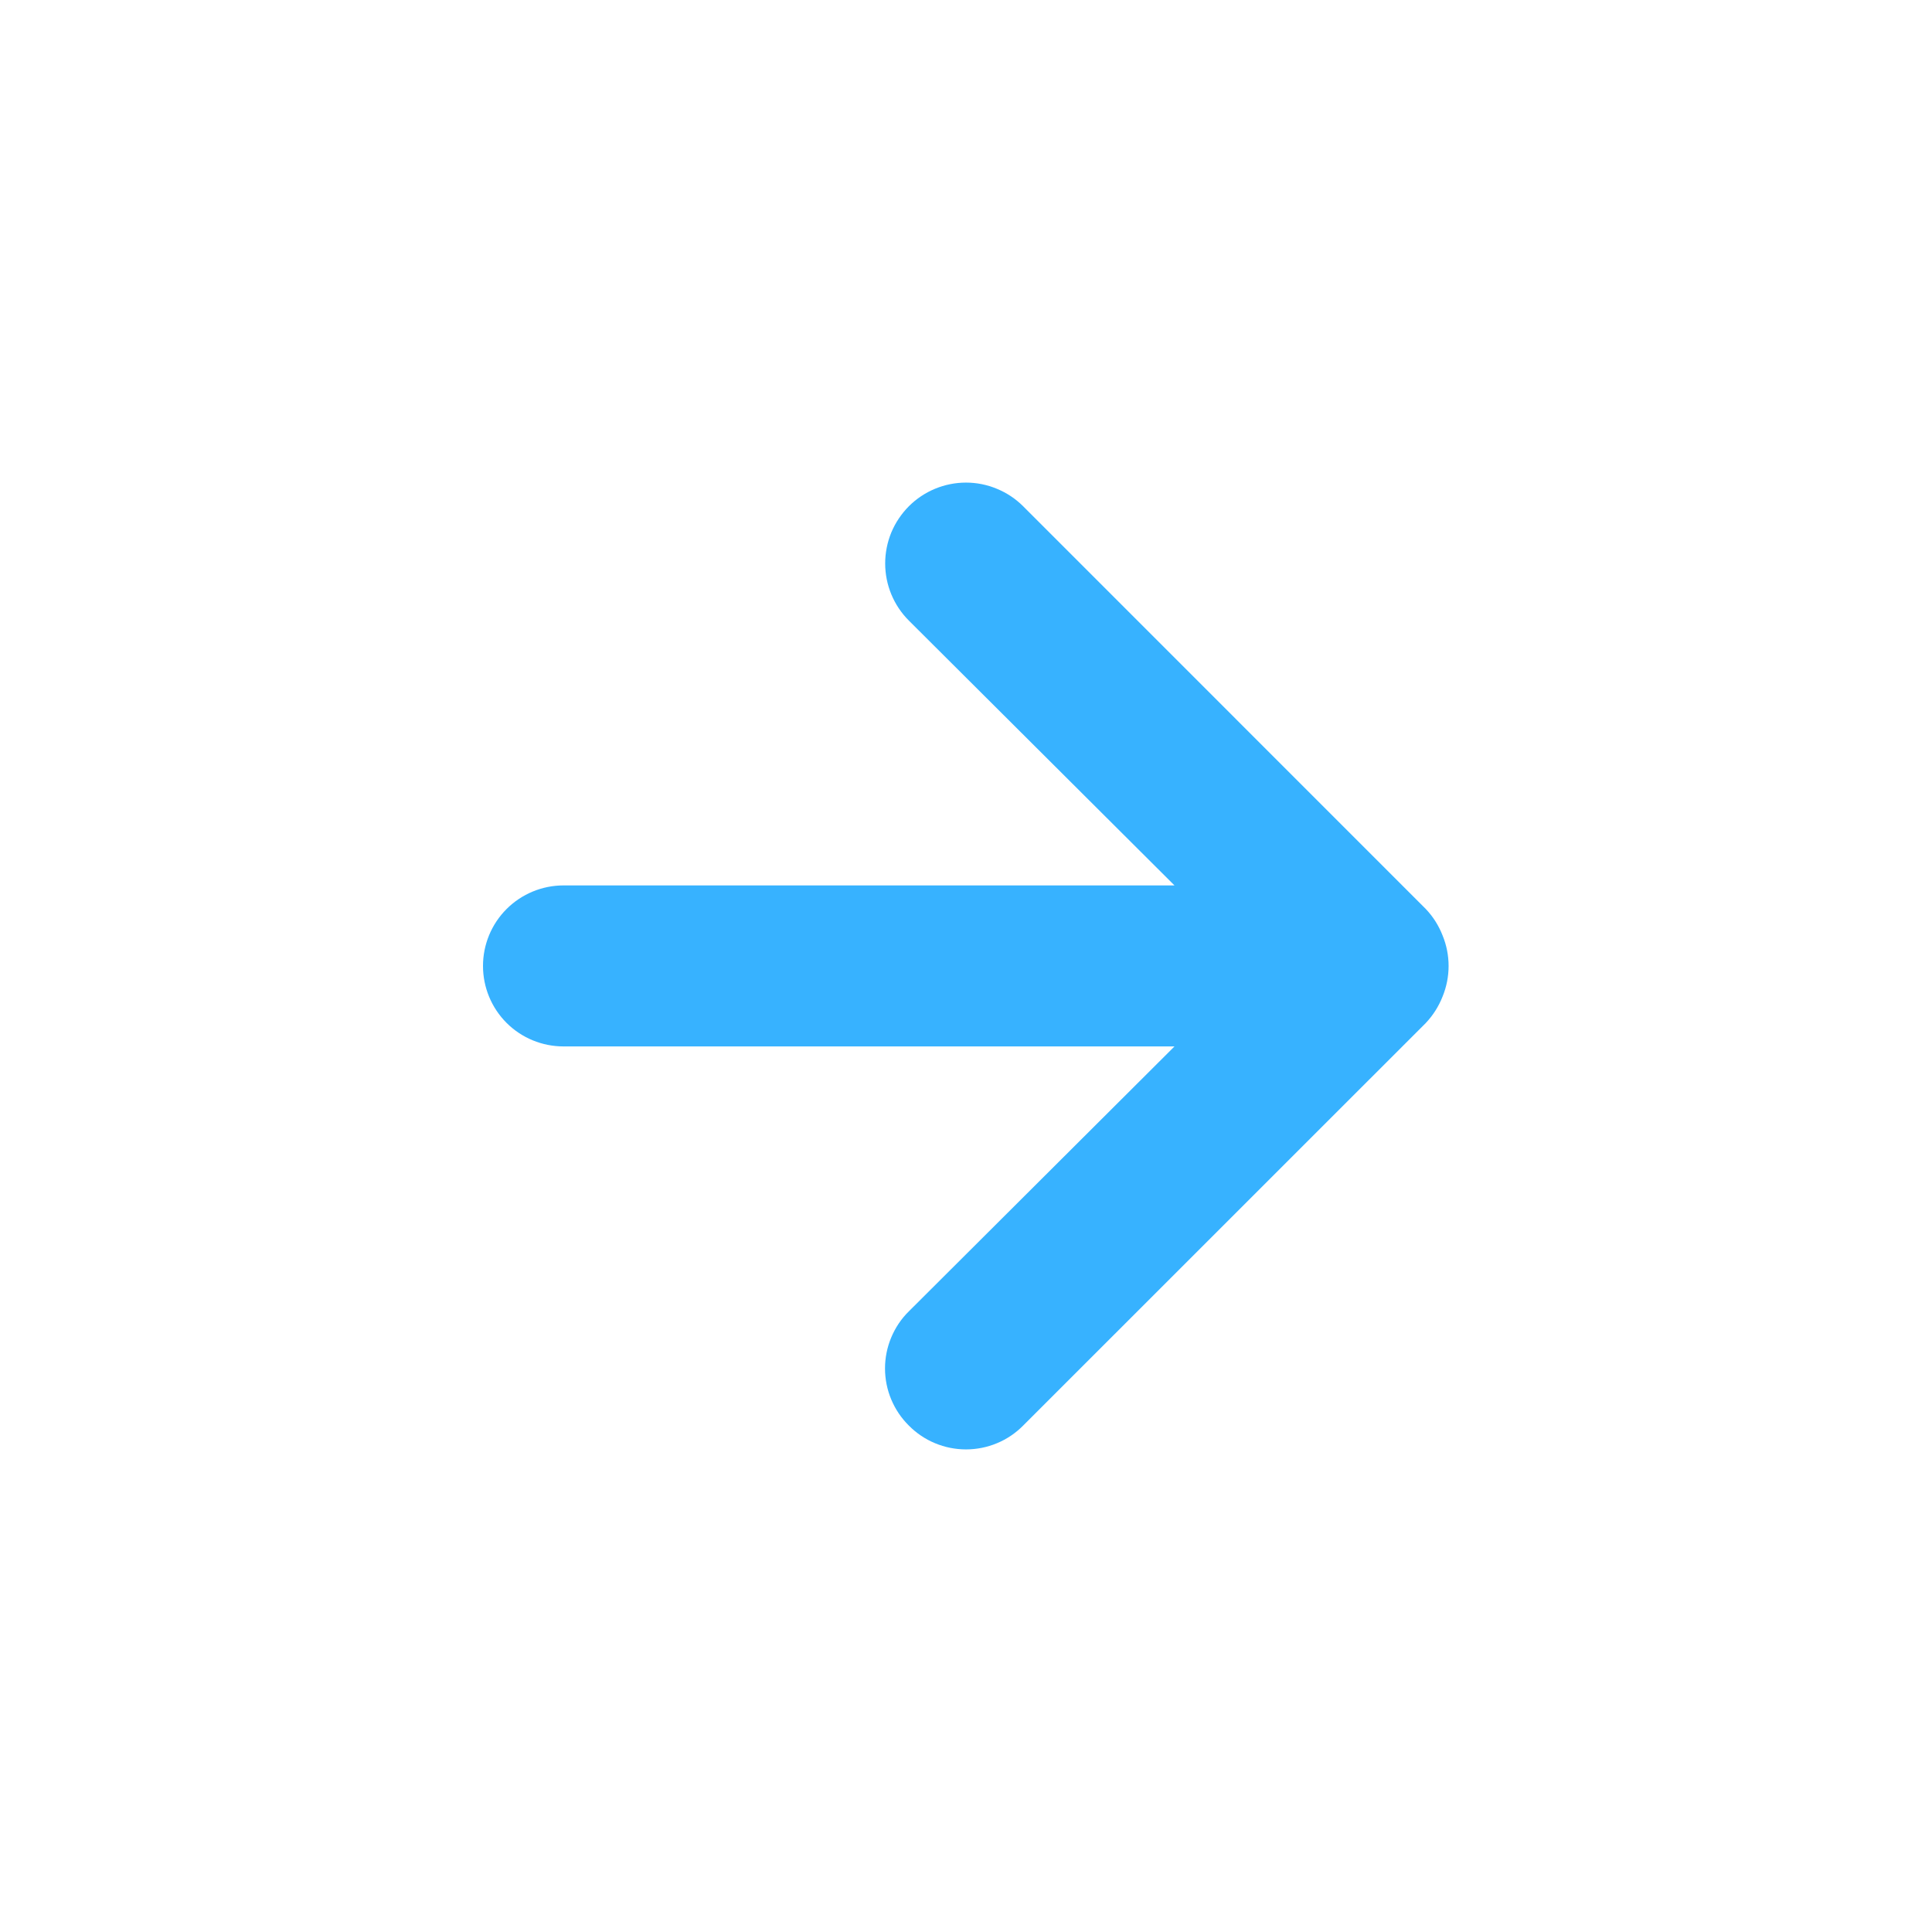 <svg width="24" height="24" viewBox="0 0 24 24" fill="none" xmlns="http://www.w3.org/2000/svg">
<path d="M17.92 11.62C17.872 11.497 17.801 11.385 17.71 11.29L12.71 6.289C12.617 6.196 12.506 6.122 12.384 6.072C12.262 6.021 12.132 5.995 12 5.995C11.734 5.995 11.478 6.101 11.29 6.289C11.197 6.383 11.123 6.493 11.072 6.615C11.022 6.737 10.996 6.868 10.996 6.999C10.996 7.266 11.102 7.521 11.29 7.709L14.59 10.999H7C6.735 10.999 6.48 11.105 6.293 11.292C6.105 11.48 6 11.734 6 11.999C6 12.265 6.105 12.519 6.293 12.707C6.48 12.894 6.735 12.999 7 12.999H14.59L11.29 16.29C11.196 16.382 11.122 16.493 11.071 16.615C11.02 16.737 10.994 16.867 10.994 17C10.994 17.131 11.02 17.262 11.071 17.384C11.122 17.506 11.196 17.616 11.29 17.709C11.383 17.803 11.494 17.878 11.615 17.928C11.737 17.979 11.868 18.005 12 18.005C12.132 18.005 12.263 17.979 12.385 17.928C12.506 17.878 12.617 17.803 12.71 17.709L17.71 12.71C17.801 12.614 17.872 12.502 17.92 12.38C18.02 12.136 18.02 11.863 17.92 11.62Z" fill="#37B2FF"/>
</svg>
